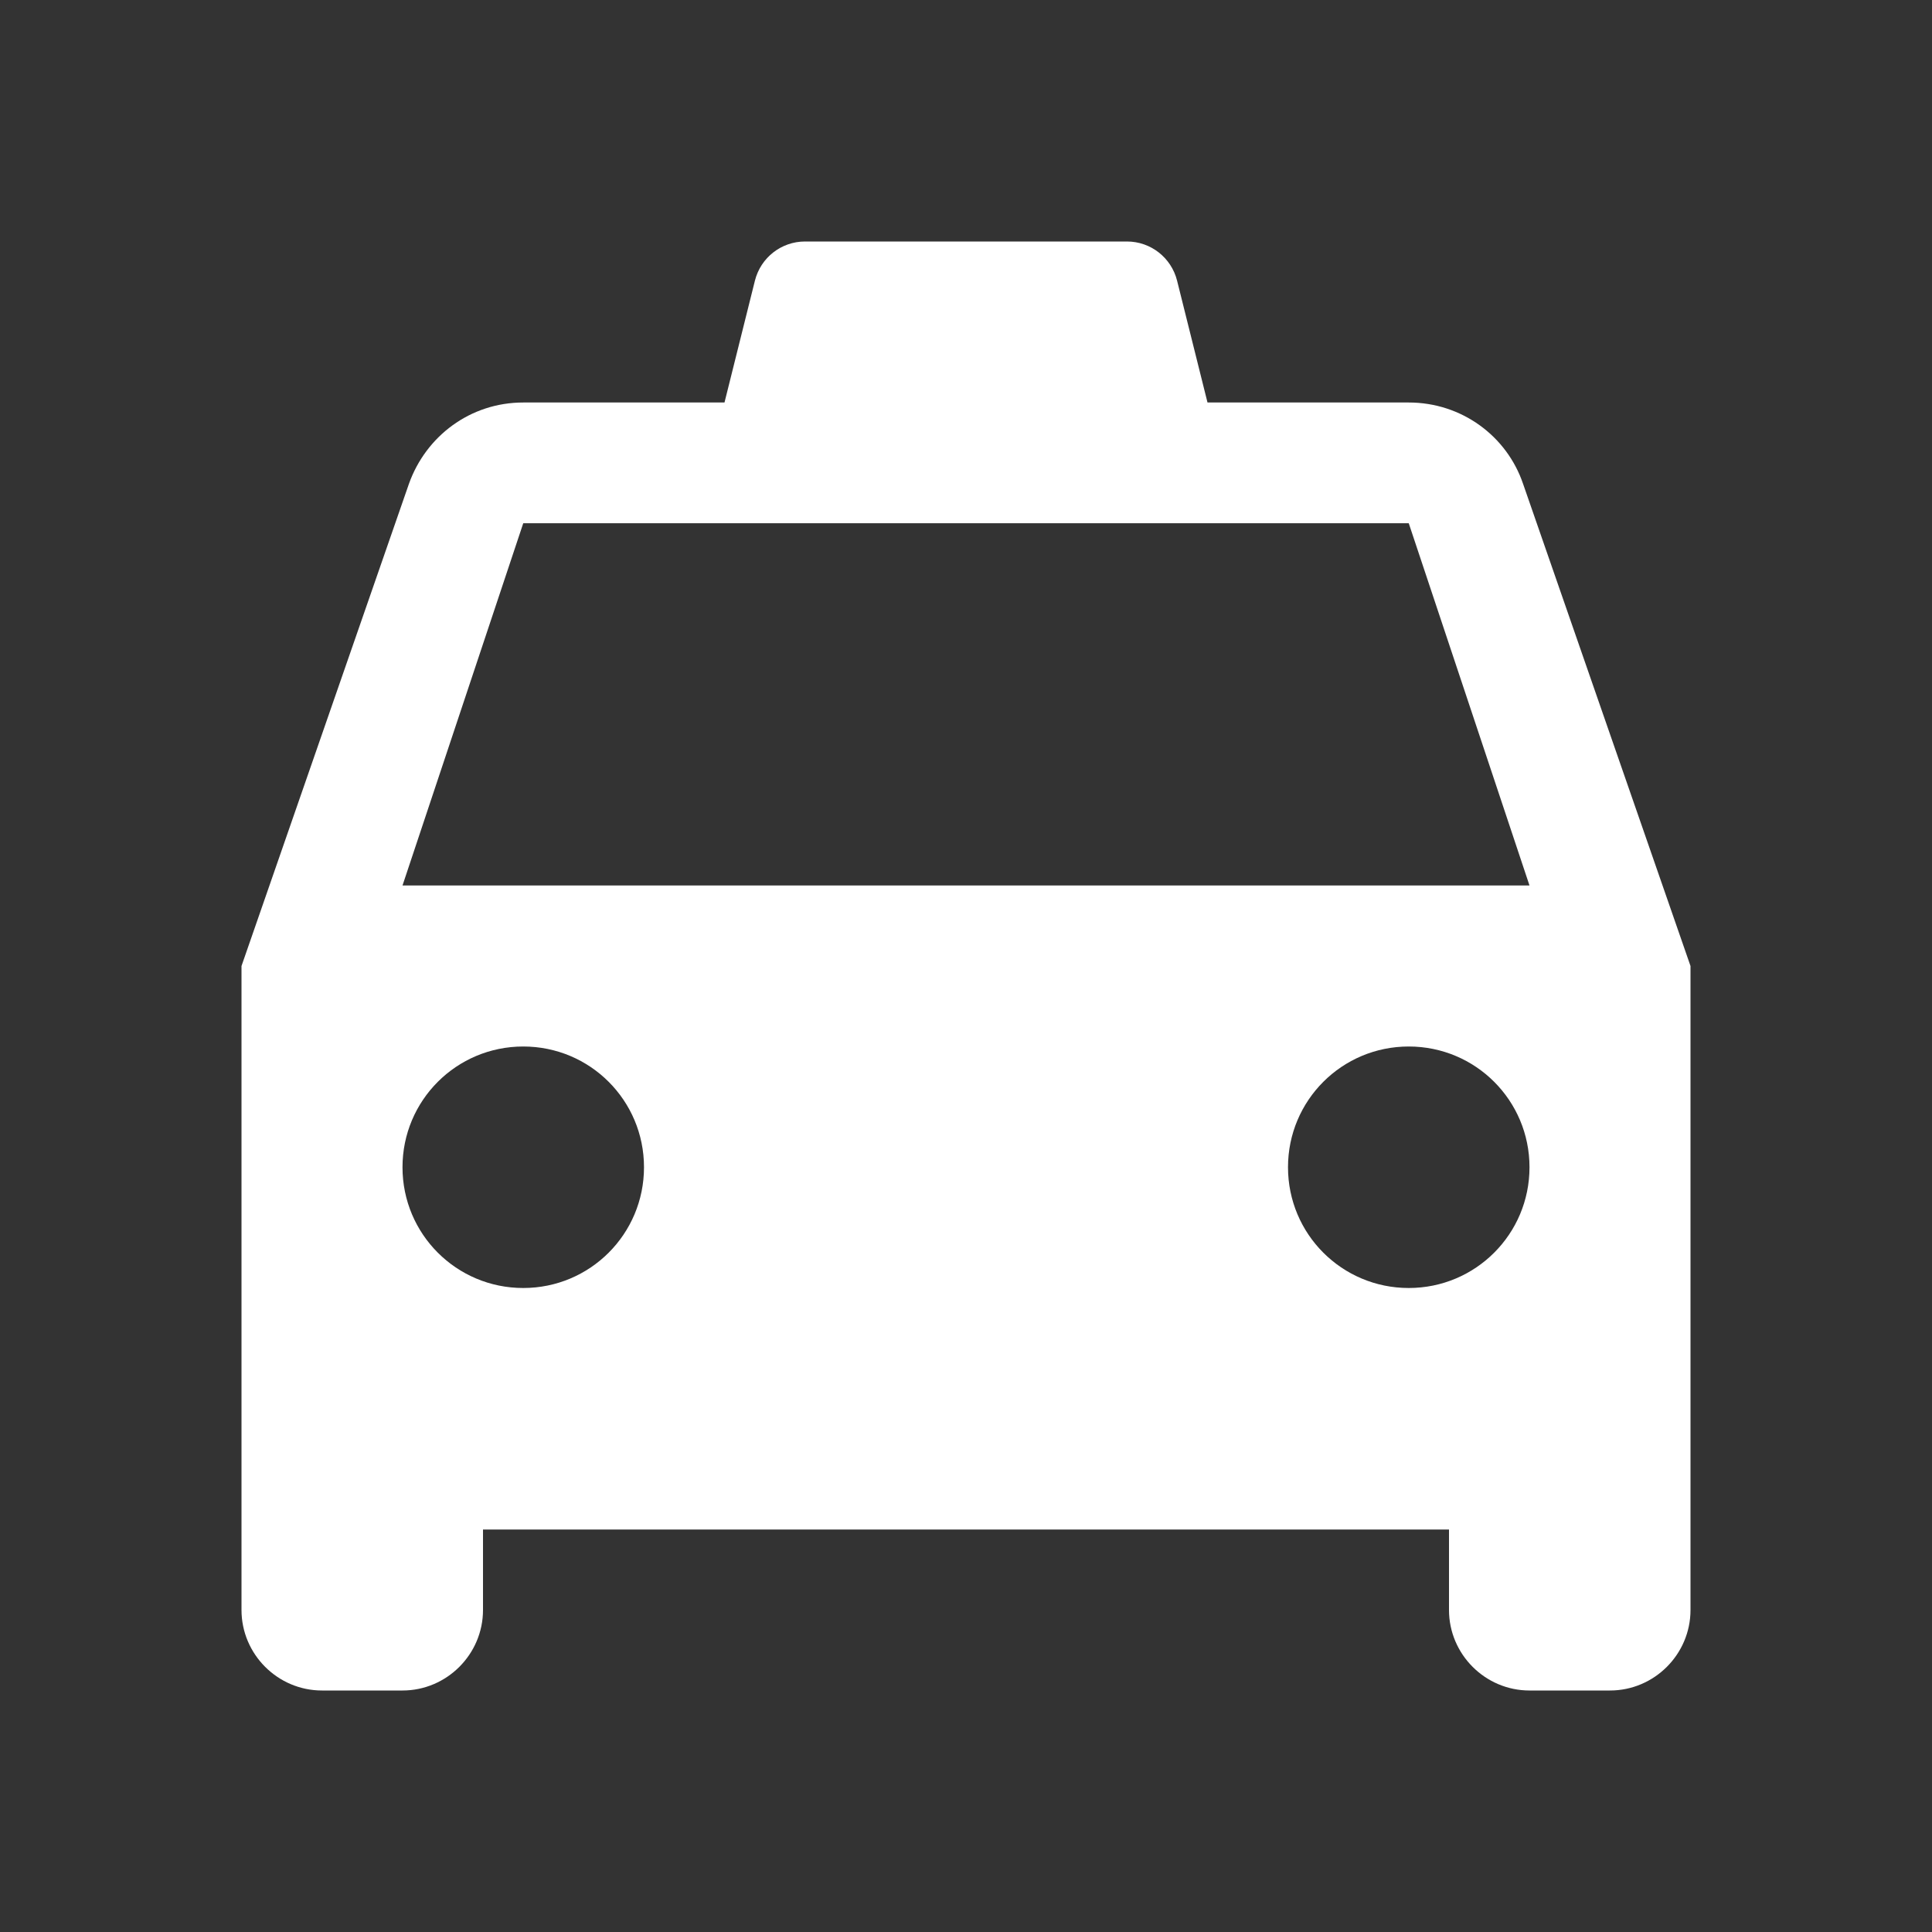 <svg width="12" height="12" viewBox="0 0 12 12" fill="none" xmlns="http://www.w3.org/2000/svg">
<rect x="0" y="0" width="12" height="12" fill="#333333" stroke="none"/>
<path d="M9.46 3.005C9.36 2.71 9.08 2.5 8.75 2.5H7.5L7.311 1.743C7.275 1.6 7.147 1.5 7 1.5V1.5H5V1.5C4.853 1.5 4.725 1.6 4.689 1.743L4.5 2.5H3.25C2.92 2.5 2.645 2.71 2.54 3.005L1.5 6V10C1.5 10.275 1.725 10.5 2 10.5H2.5C2.775 10.5 3 10.275 3 10V9.5H9V10C9 10.275 9.225 10.5 9.5 10.5H10C10.275 10.5 10.5 10.275 10.5 10V6L9.46 3.005ZM3.25 8C2.835 8 2.5 7.665 2.5 7.25C2.5 6.835 2.835 6.5 3.25 6.5C3.665 6.5 4 6.835 4 7.25C4 7.665 3.665 8 3.25 8ZM8.75 8C8.335 8 8 7.665 8 7.25C8 6.835 8.335 6.5 8.75 6.5C9.165 6.5 9.5 6.835 9.5 7.25C9.5 7.665 9.165 8 8.75 8ZM2.5 5.5L3.25 3.25H8.75L9.5 5.5H2.5Z" fill="white"/>
</svg>
